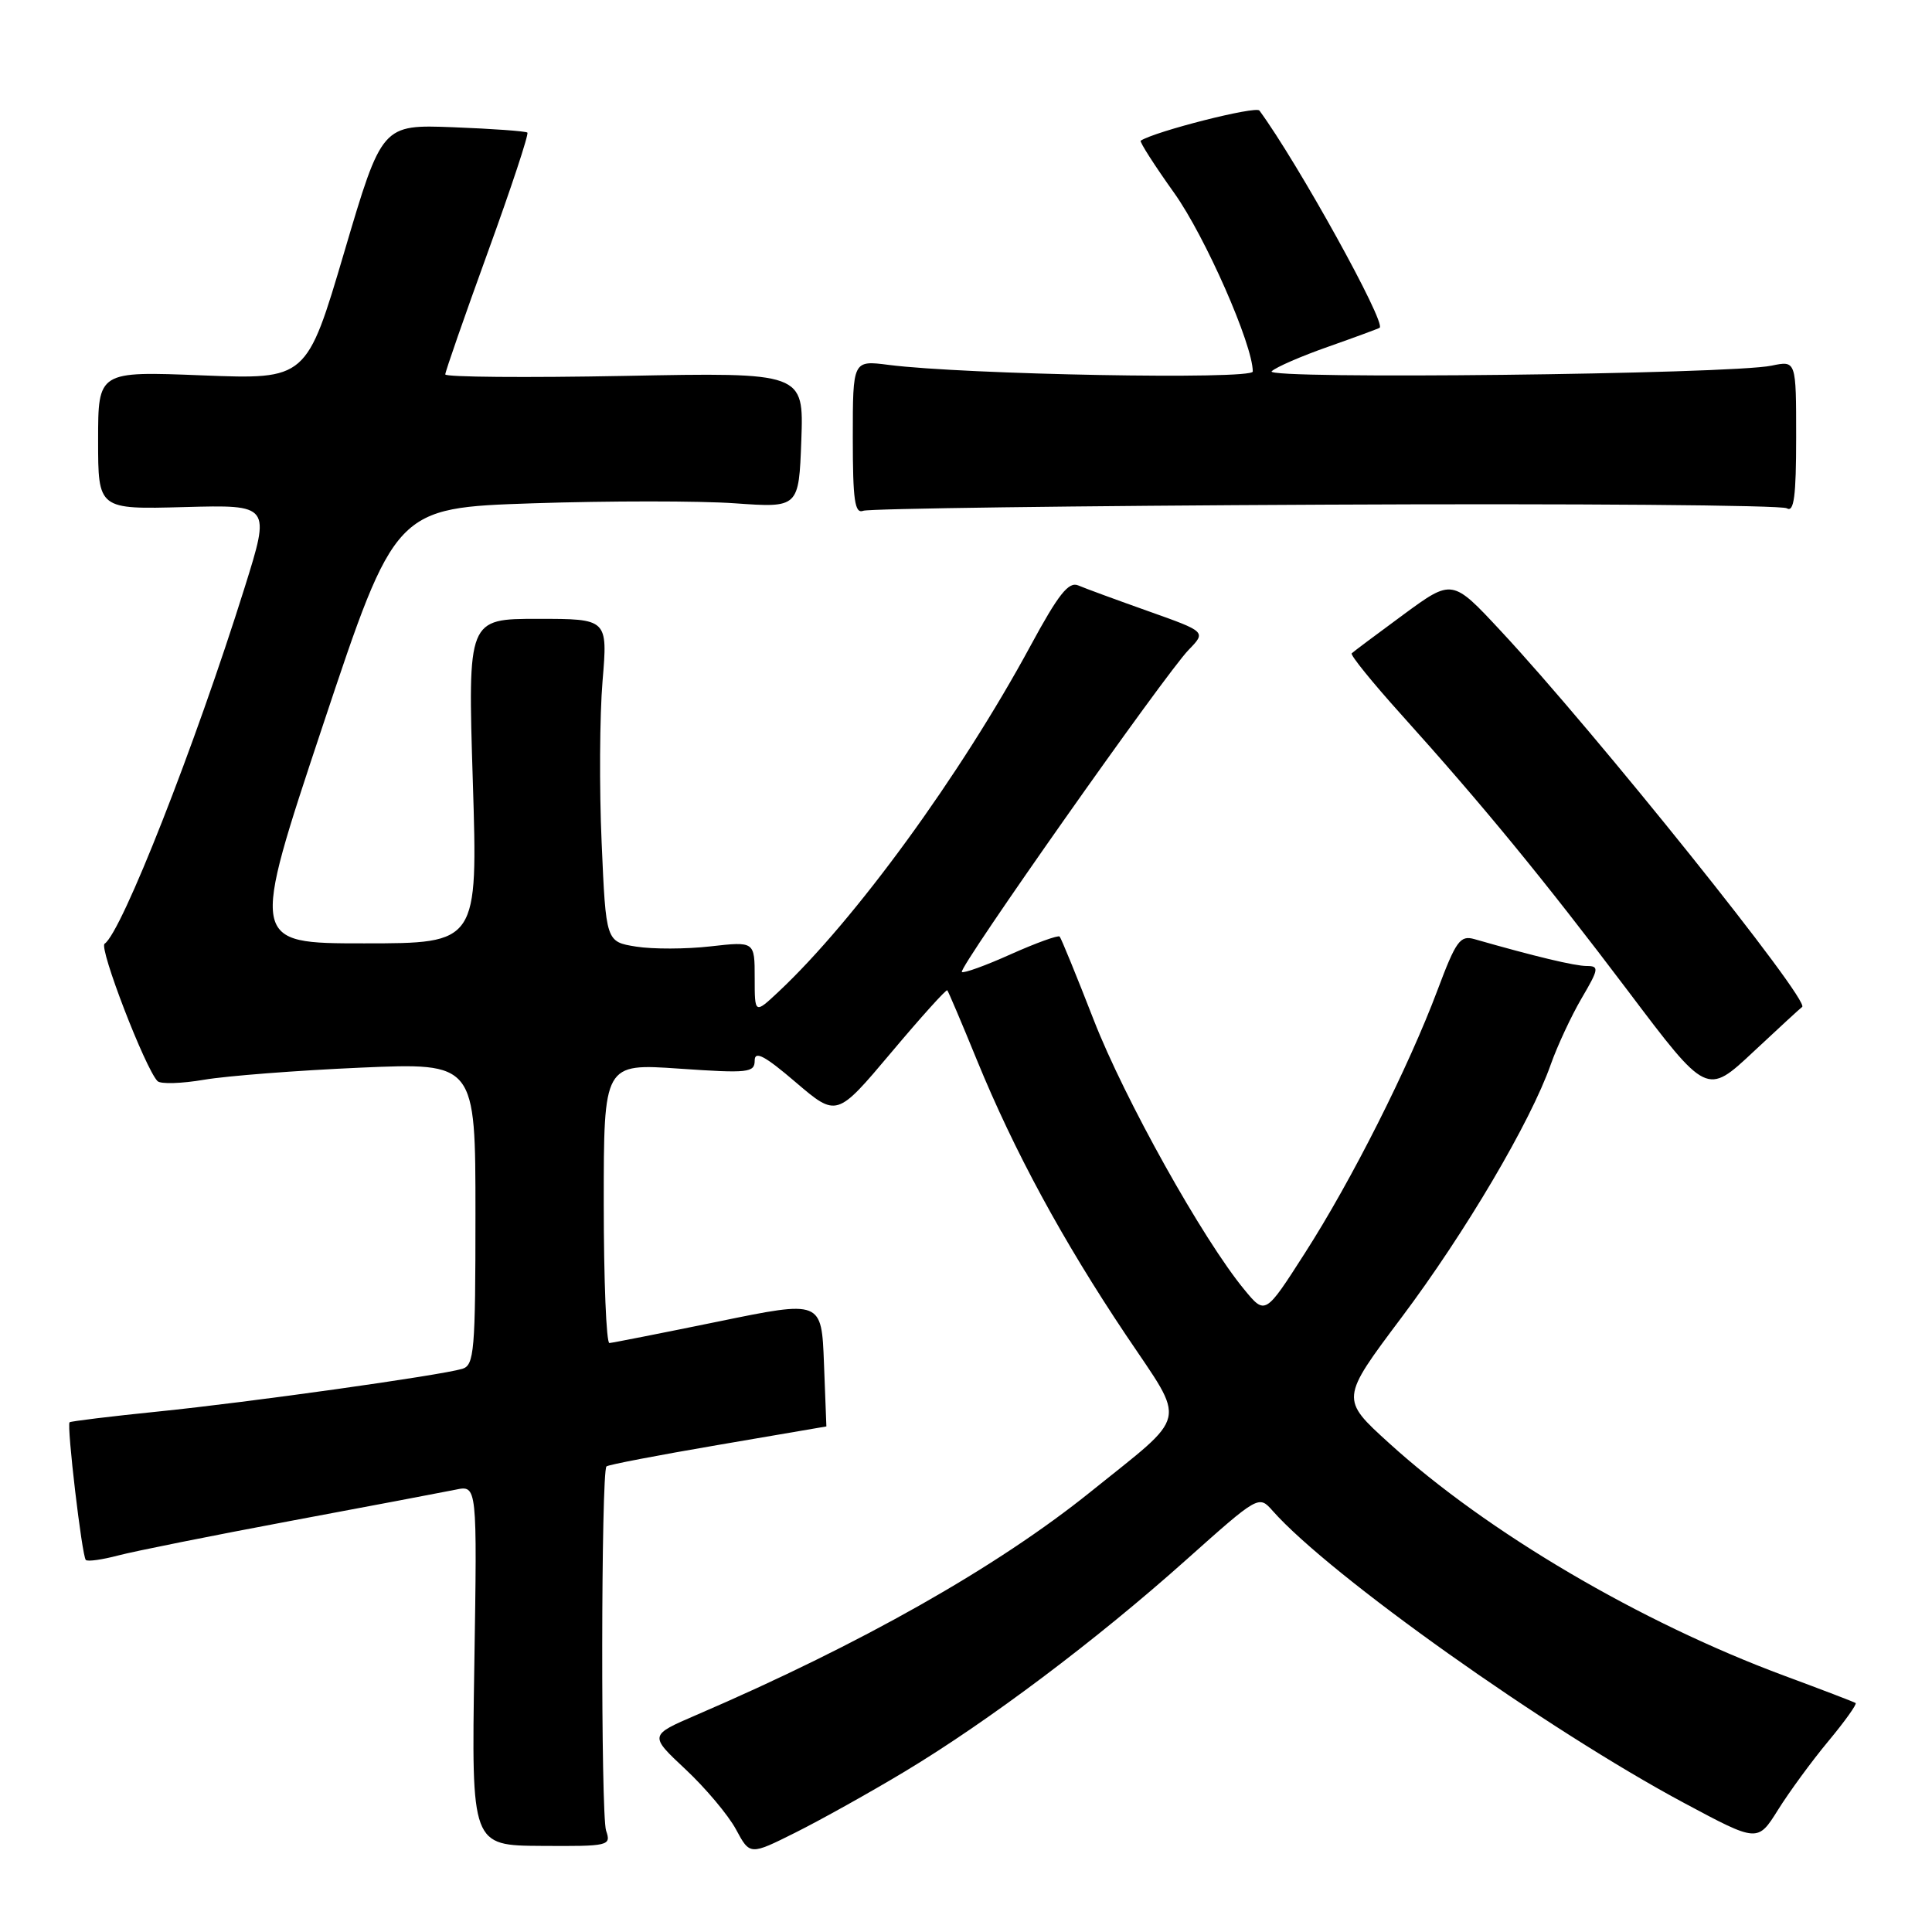 <?xml version="1.0" encoding="UTF-8" standalone="no"?>
<!DOCTYPE svg PUBLIC "-//W3C//DTD SVG 1.1//EN" "http://www.w3.org/Graphics/SVG/1.1/DTD/svg11.dtd" >
<svg xmlns="http://www.w3.org/2000/svg" xmlns:xlink="http://www.w3.org/1999/xlink" version="1.1" viewBox="0 0 256 256">
 <g >
 <path fill="currentColor"
d=" M 119.85 234.76 C 130.92 228.11 145.29 217.31 157.14 206.72 C 166.79 198.11 166.79 198.11 168.64 200.20 C 176.23 208.77 204.98 229.18 223.20 238.93 C 232.90 244.12 232.90 244.12 235.60 239.81 C 237.08 237.44 240.08 233.34 242.27 230.71 C 244.46 228.08 246.08 225.80 245.88 225.66 C 245.67 225.52 241.45 223.90 236.50 222.07 C 217.34 214.97 197.05 203.03 184.06 191.22 C 177.61 185.37 177.61 185.37 185.69 174.60 C 194.14 163.35 202.82 148.64 205.49 141.03 C 206.36 138.58 208.19 134.64 209.57 132.28 C 211.86 128.38 211.92 128.00 210.25 128.00 C 208.67 128.00 203.37 126.73 195.37 124.44 C 193.48 123.90 192.93 124.66 190.49 131.16 C 186.63 141.45 179.10 156.40 172.90 166.05 C 167.65 174.25 167.65 174.25 164.87 170.87 C 159.39 164.23 149.00 145.62 144.93 135.16 C 142.65 129.30 140.61 124.32 140.41 124.10 C 140.21 123.89 137.30 124.94 133.94 126.44 C 130.59 127.95 127.67 129.00 127.45 128.79 C 126.95 128.28 154.41 89.29 157.50 86.11 C 159.83 83.71 159.83 83.71 152.17 80.99 C 147.95 79.49 143.77 77.96 142.87 77.57 C 141.60 77.03 140.24 78.75 136.56 85.55 C 127.28 102.70 113.30 121.91 103.13 131.44 C 100.00 134.37 100.00 134.37 100.00 129.56 C 100.00 124.74 100.00 124.74 94.14 125.40 C 90.91 125.77 86.48 125.78 84.29 125.43 C 80.29 124.79 80.29 124.79 79.72 111.65 C 79.40 104.42 79.46 94.79 79.84 90.25 C 80.53 82.00 80.53 82.00 71.26 82.00 C 61.98 82.00 61.98 82.00 62.65 103.50 C 63.32 125.00 63.32 125.00 48.24 125.00 C 33.17 125.00 33.17 125.00 42.77 96.15 C 52.38 67.30 52.38 67.30 70.62 66.69 C 80.66 66.36 92.69 66.36 97.36 66.69 C 105.85 67.29 105.85 67.29 106.18 58.32 C 106.50 49.35 106.50 49.35 82.75 49.81 C 69.69 50.06 59.00 49.97 59.00 49.61 C 59.00 49.25 61.53 41.98 64.63 33.44 C 67.73 24.91 70.09 17.77 69.88 17.57 C 69.67 17.38 65.25 17.06 60.06 16.86 C 50.61 16.50 50.61 16.50 45.62 33.39 C 40.63 50.28 40.63 50.28 26.82 49.74 C 13.00 49.19 13.00 49.19 13.00 58.34 C 13.00 67.50 13.00 67.50 24.42 67.19 C 35.85 66.88 35.85 66.88 32.42 77.84 C 25.85 98.80 16.12 123.56 13.86 125.05 C 13.07 125.57 19.25 141.60 20.87 143.25 C 21.27 143.67 24.06 143.58 27.05 143.07 C 30.05 142.56 39.36 141.84 47.75 141.47 C 63.00 140.81 63.00 140.81 63.00 160.84 C 63.00 179.05 62.84 180.91 61.25 181.38 C 58.23 182.27 33.02 185.81 21.00 187.03 C 14.68 187.67 9.38 188.32 9.22 188.46 C 8.82 188.84 10.86 206.20 11.37 206.70 C 11.61 206.94 13.53 206.67 15.65 206.11 C 17.77 205.55 28.05 203.49 38.50 201.53 C 48.95 199.58 58.79 197.71 60.37 197.39 C 63.23 196.79 63.23 196.79 62.85 220.66 C 62.47 244.54 62.47 244.54 71.75 244.59 C 80.70 244.65 81.00 244.58 80.31 242.57 C 79.60 240.48 79.64 195.03 80.36 194.31 C 80.57 194.09 87.22 192.82 95.12 191.47 C 103.03 190.12 109.50 189.02 109.50 189.01 C 109.50 189.01 109.36 185.25 109.18 180.65 C 108.86 172.30 108.86 172.30 95.18 175.11 C 87.66 176.65 81.16 177.93 80.75 177.96 C 80.34 177.98 80.00 169.65 80.00 159.45 C 80.00 140.91 80.00 140.91 90.00 141.60 C 99.15 142.23 100.00 142.14 100.00 140.52 C 100.00 139.19 101.33 139.89 105.43 143.40 C 110.87 148.04 110.87 148.04 118.07 139.49 C 122.03 134.78 125.38 131.06 125.52 131.22 C 125.66 131.37 127.44 135.55 129.46 140.50 C 134.39 152.54 140.78 164.33 149.17 176.86 C 157.25 188.92 157.66 187.08 144.50 197.68 C 132.10 207.66 114.08 217.86 92.26 227.25 C 86.02 229.94 86.02 229.94 90.84 234.45 C 93.49 236.93 96.50 240.51 97.52 242.40 C 99.37 245.84 99.37 245.84 105.43 242.81 C 108.77 241.14 115.26 237.52 119.85 234.76 Z  M 238.79 133.43 C 239.97 132.71 211.33 96.97 198.86 83.60 C 192.43 76.69 192.43 76.69 185.96 81.44 C 182.41 84.05 179.32 86.36 179.11 86.57 C 178.89 86.78 181.82 90.40 185.61 94.61 C 196.53 106.74 204.50 116.46 215.73 131.32 C 226.16 145.15 226.16 145.15 232.33 139.37 C 235.72 136.20 238.63 133.52 238.79 133.43 Z  M 175.66 66.87 C 208.58 66.71 236.08 66.93 236.76 67.35 C 237.71 67.94 238.00 65.77 238.00 57.95 C 238.00 47.77 238.00 47.77 234.75 48.45 C 229.27 49.60 167.38 50.30 168.50 49.20 C 169.05 48.66 172.43 47.19 176.00 45.94 C 179.57 44.68 182.64 43.55 182.81 43.43 C 183.71 42.79 171.97 21.59 166.88 14.65 C 166.41 14.01 153.12 17.38 151.15 18.64 C 150.96 18.76 152.96 21.89 155.60 25.59 C 159.69 31.33 166.00 45.66 166.00 49.23 C 166.00 50.34 127.87 49.64 117.75 48.35 C 113.00 47.74 113.00 47.74 113.00 57.98 C 113.00 66.32 113.26 68.11 114.39 67.68 C 115.16 67.39 142.73 67.02 175.66 66.87 Z "/>
</g>
</svg>